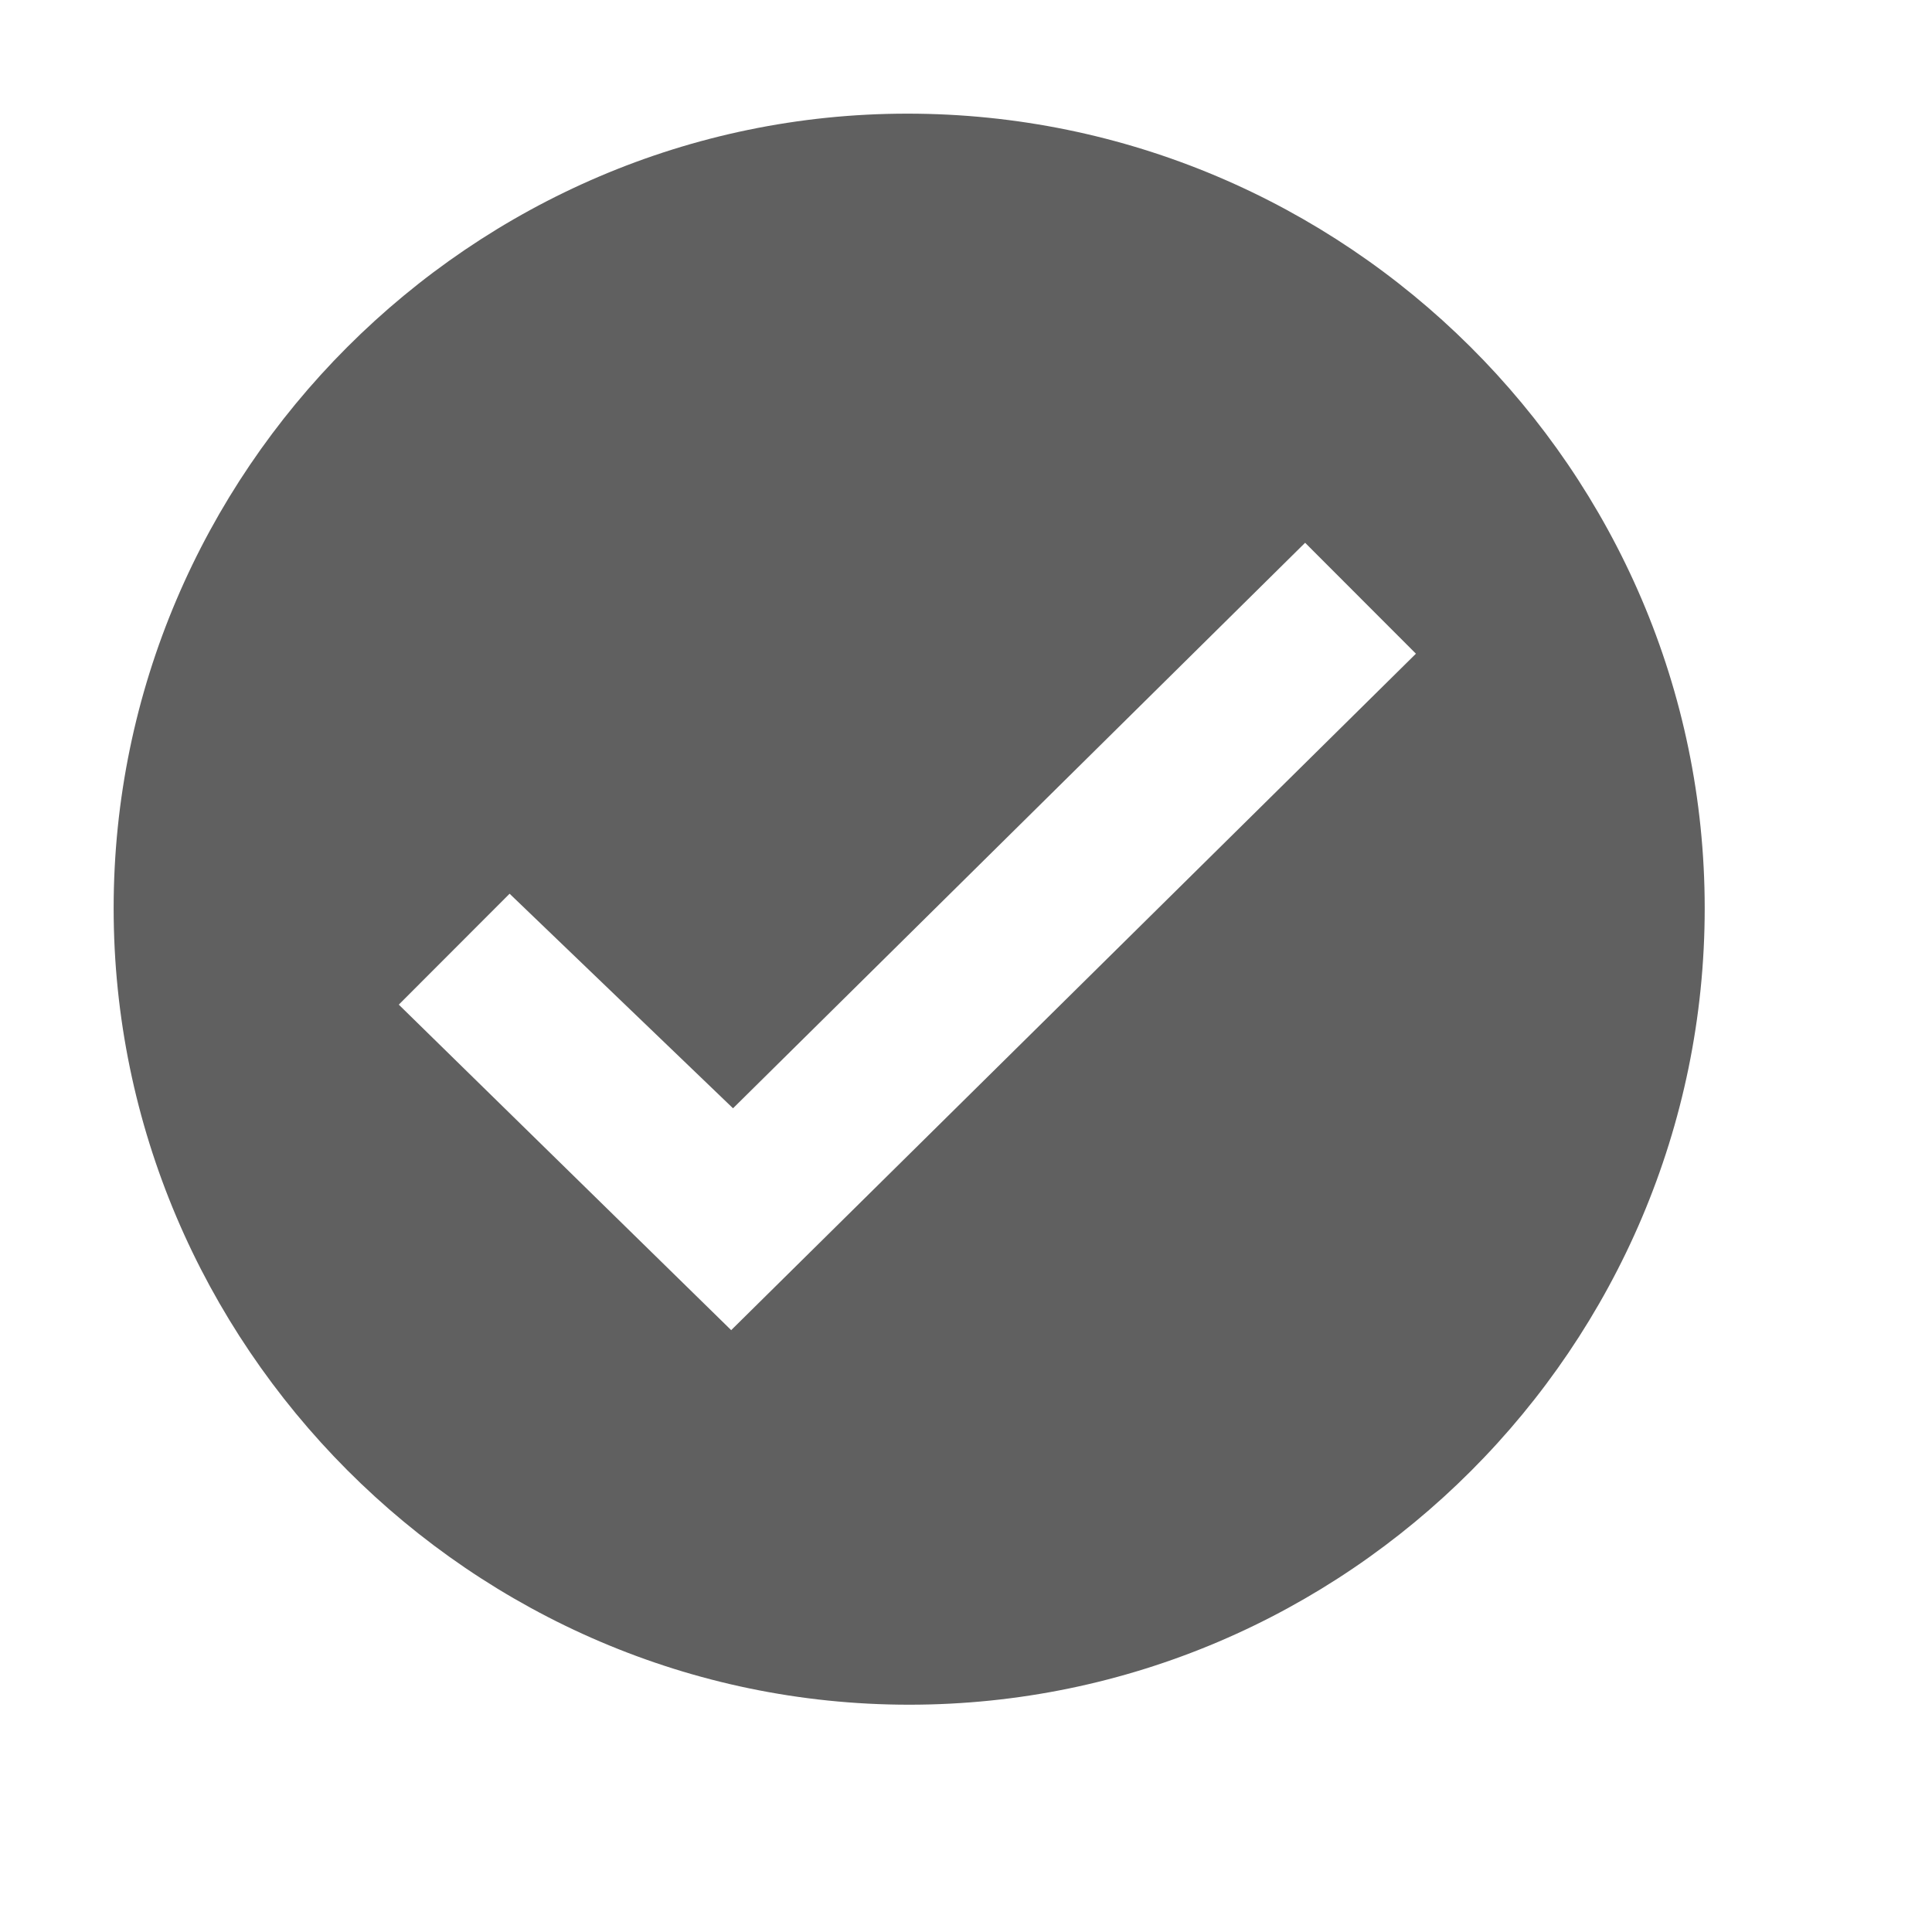<svg width="17" height="17" viewBox="0 0 17 17" fill="none" xmlns="http://www.w3.org/2000/svg">
<path d="M6.45 11.72L3.509 8.84L4.484 7.864L6.45 9.752L11.484 4.776L12.459 5.752L6.434 11.704L6.45 11.72ZM7.984 1C4.148 1 1 4.152 1 7.992C1 11.832 4.148 15 8 15C11.852 15 15 11.848 15 7.992C15 4.136 11.836 1 7.984 1Z" fill="#606060"/>
</svg>
